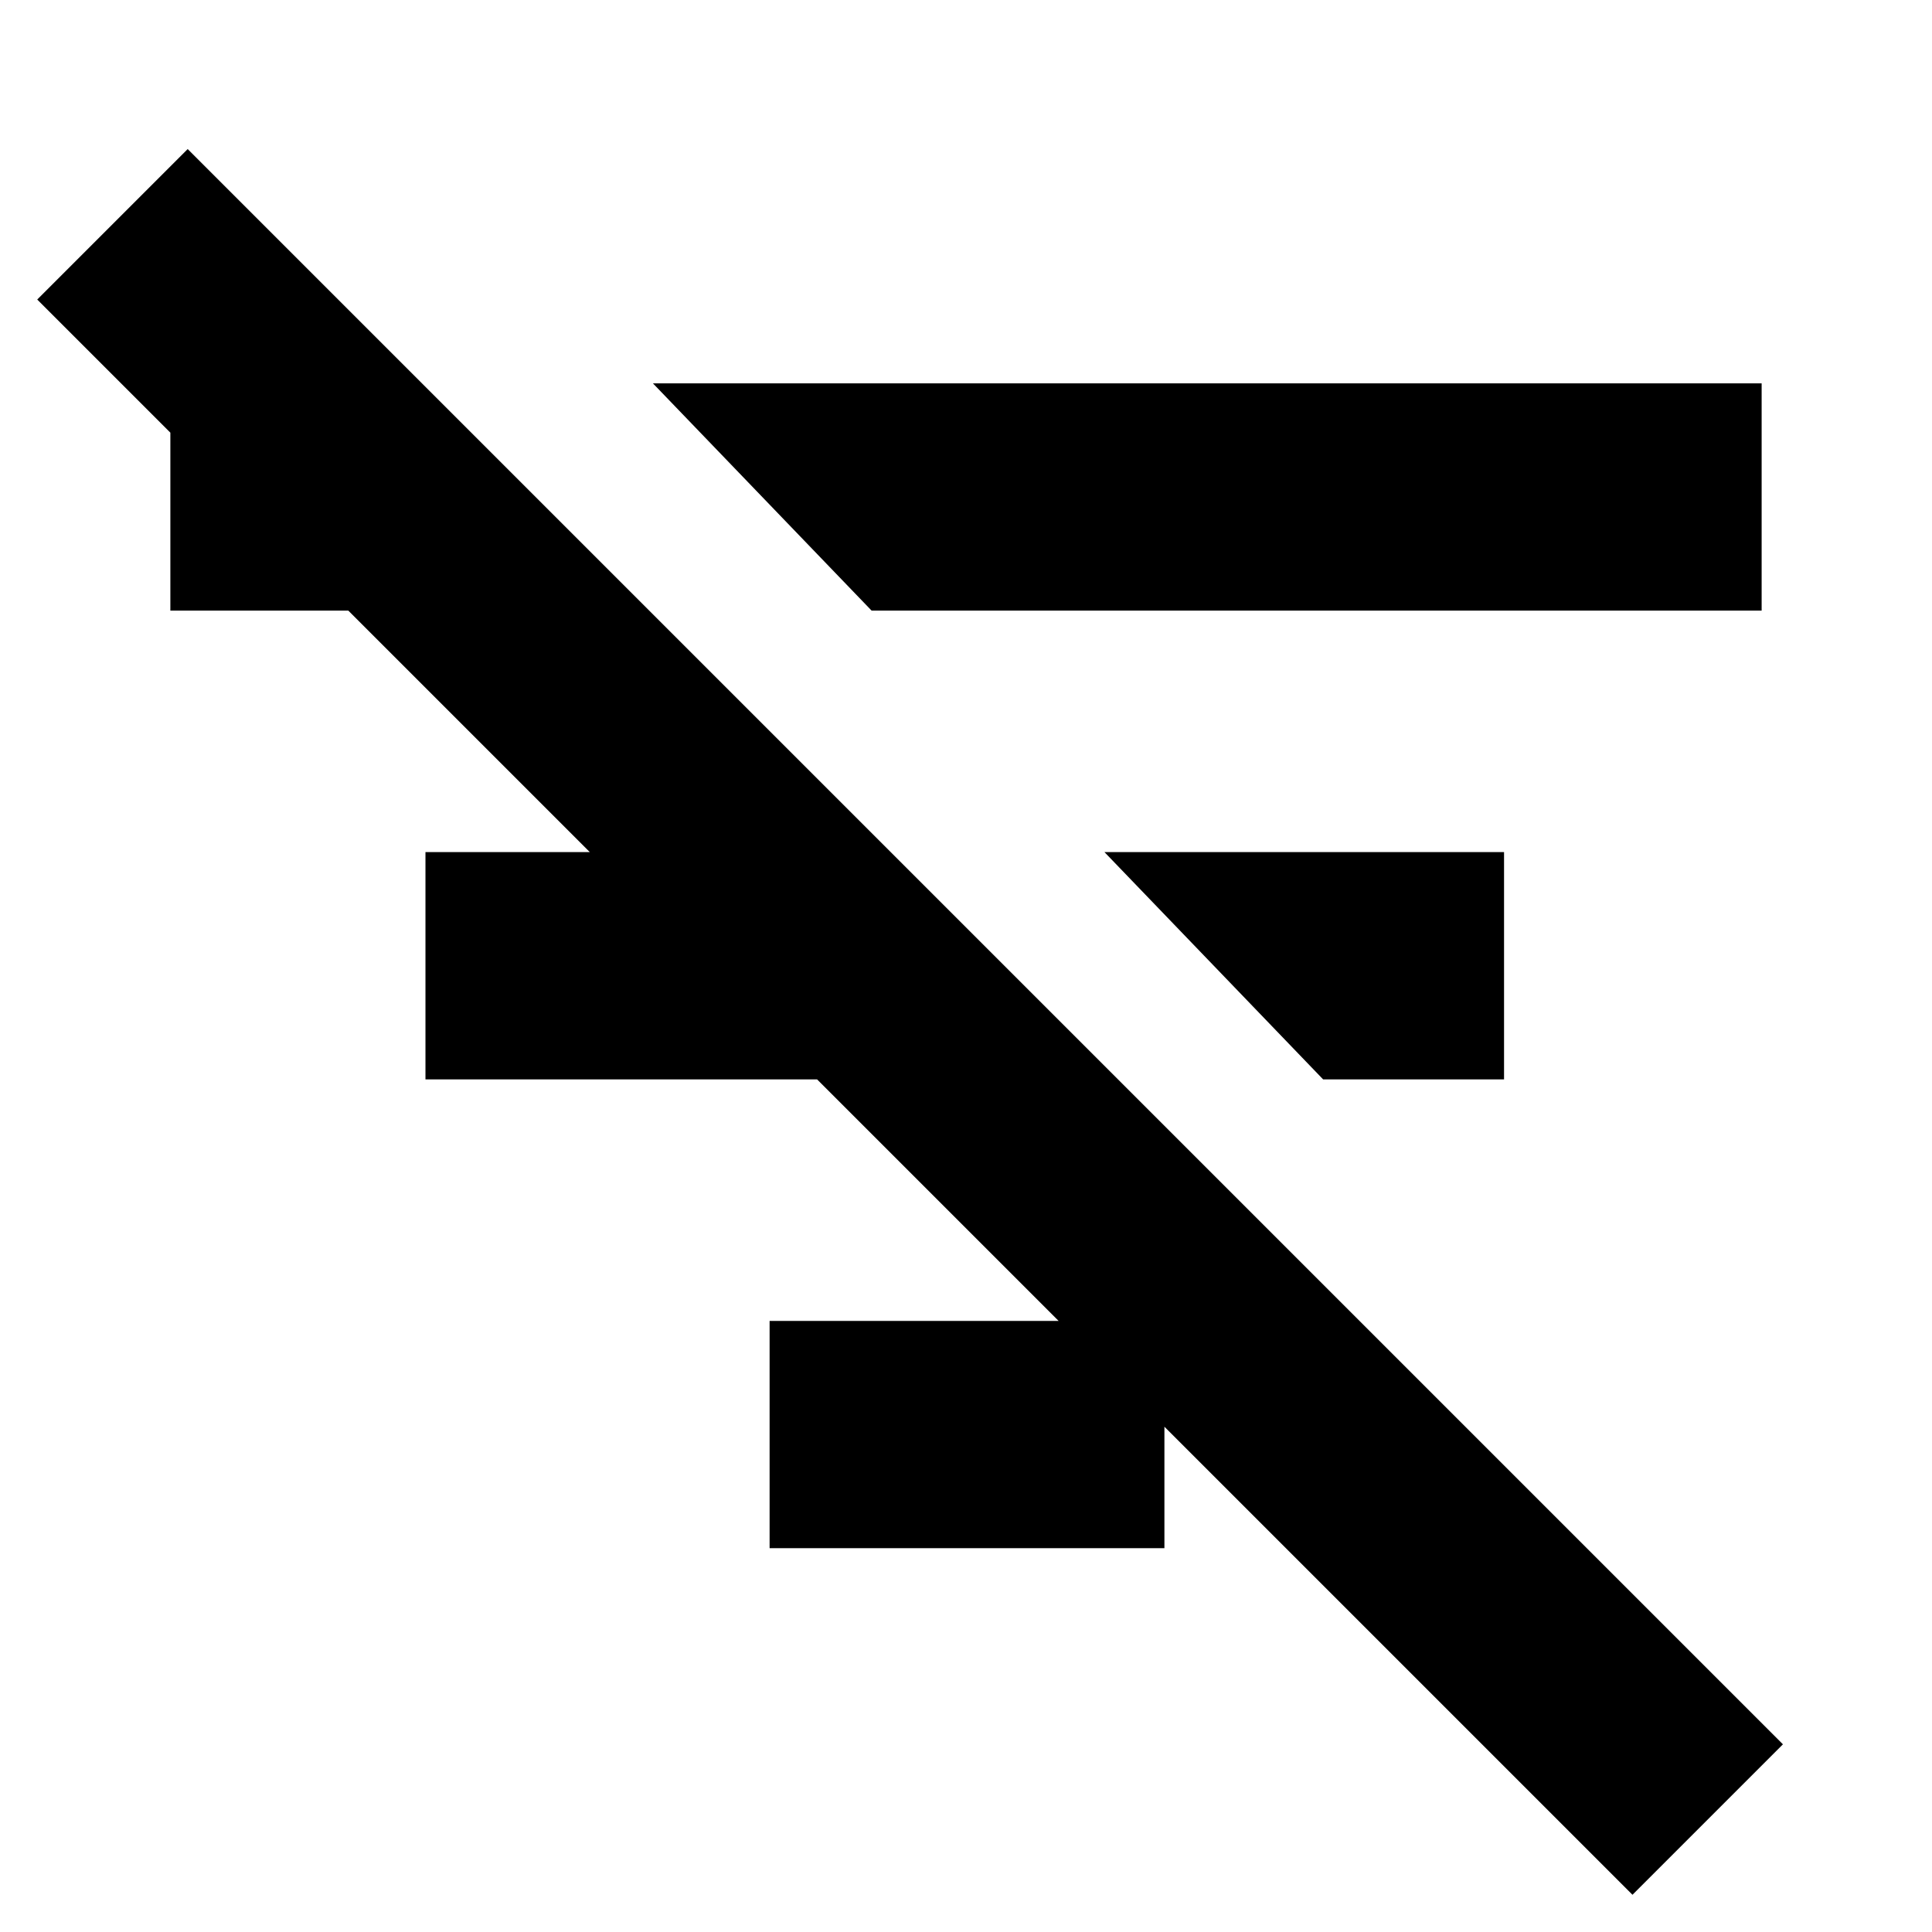 <svg xmlns="http://www.w3.org/2000/svg" height="24" viewBox="0 -960 960 960" width="24"><path d="M811.17-18.5 18.5-811.17l74.76-74.76L885.93-93.26 811.17-18.5ZM657.46-423.65 548.8-536.59h198.55v112.94h-89.89ZM433.09-656.59 324.43-769.52h550.92v112.93H433.09Zm-50.68 465.87v-112.93h196.18v112.93H382.41Zm-171-232.93v-112.94h194.85v112.94H211.41ZM84.65-656.59v-112.93h88.68v112.93H84.65Z"/></svg>